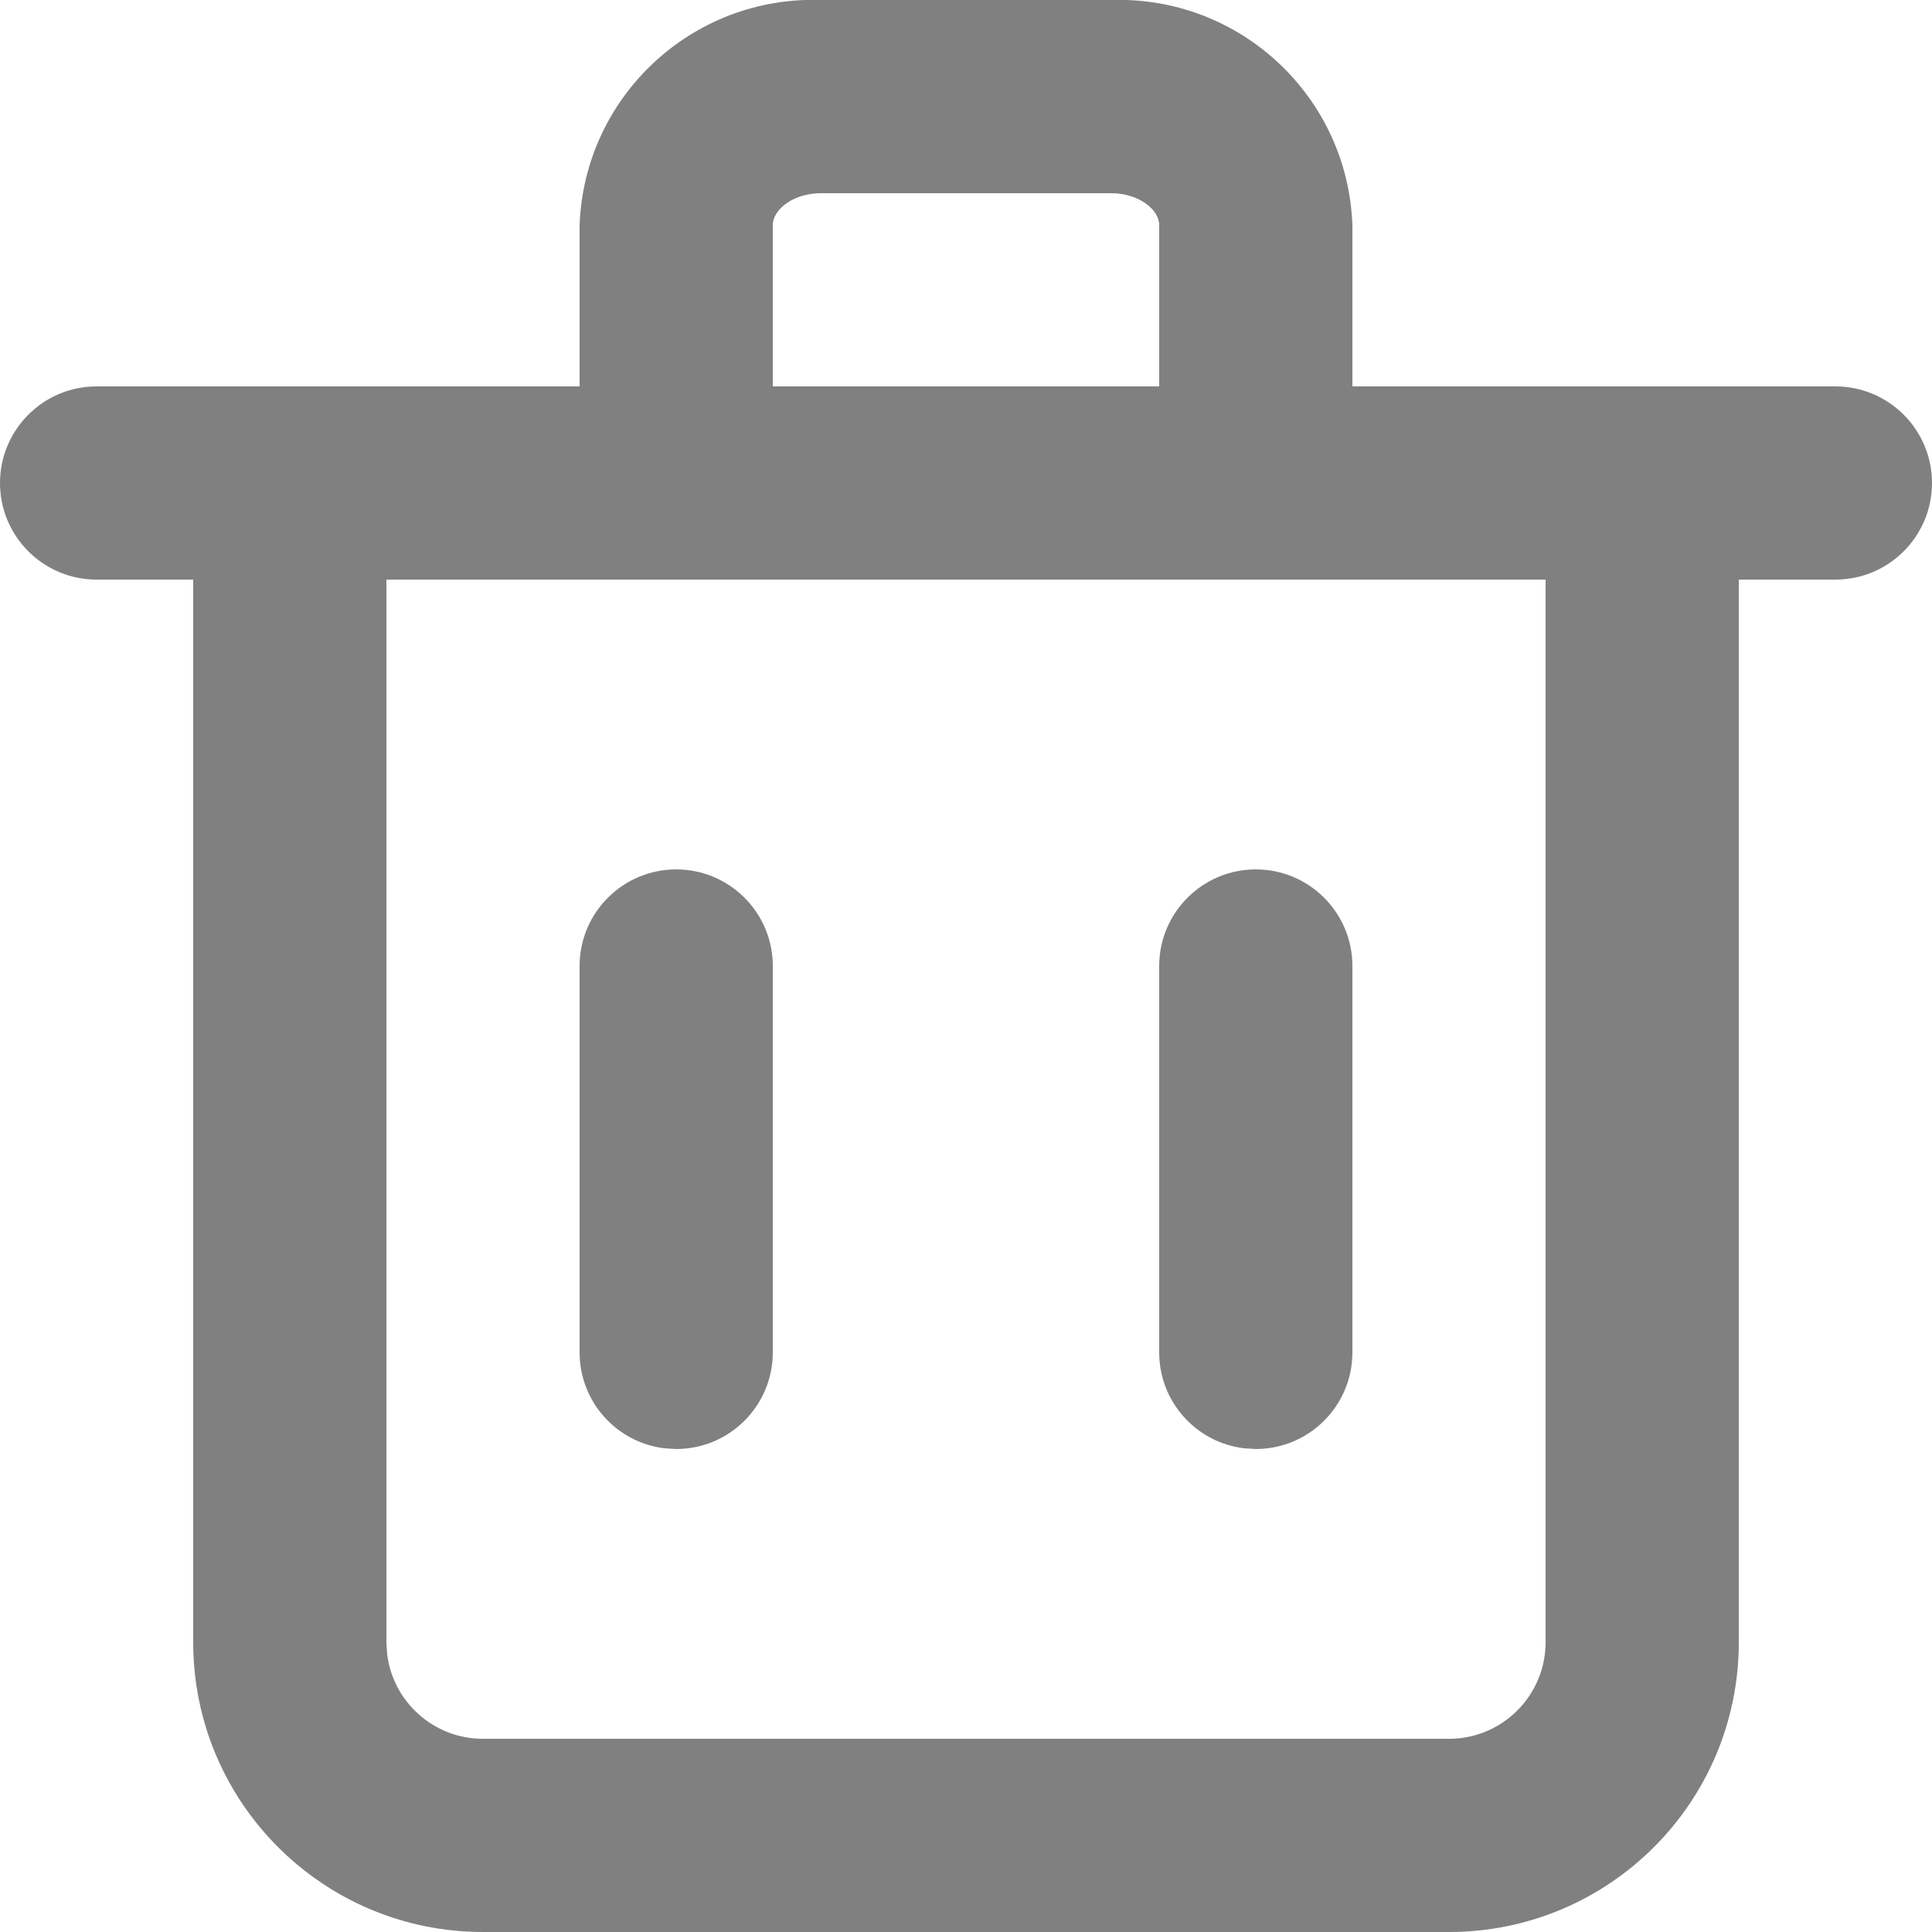 <?xml version="1.0" encoding="UTF-8"?>
<svg width="20px" height="20px" viewBox="0 0 20 20" version="1.1" xmlns="http://www.w3.org/2000/svg" xmlns:xlink="http://www.w3.org/1999/xlink">
    <title>Fill</title>
    <g id="Symbols" stroke="none" stroke-width="1" fill="none" fill-rule="evenodd">
        <g id="Icon/Trash-2/Line" transform="translate(-2, -2)" fill="gray">
            <path d="M13.659,2 C14.921,2.039 15.953,3.05 16,4.33 L16,4.33 L16,6 L21,6 C21.552,6 22,6.448 22,7 C22,7.552 21.552,8 21,8 L21,8 L20,8 L20,19 C20,20.657 18.657,22 17,22 L17,22 L7,22 C5.343,22 4,20.657 4,19 L4,19 L4,8 L3,8 C2.448,8 2,7.552 2,7 C2,6.448 2.448,6 3,6 L3,6 L8,6 L8,4.33 C8.049,2.997 9.167,1.955 10.5,2 Z M18,8 L6,8 L6,19 L6,19 L6.007,19.117 C6.064,19.614 6.487,20 7,20 L7,20 L17,20 C17.552,20 18,19.552 18,19 L18,19 L18,8 Z M9,11 C9.552,11 10,11.448 10,12 L10,12 L10,16 C10,16.552 9.552,17 9,17 L9,17 L8.883,16.993 C8.386,16.936 8,16.513 8,16 L8,16 L8,12 C8,11.448 8.448,11 9,11 Z M15,11 C15.552,11 16,11.448 16,12 L16,12 L16,16 C16,16.552 15.552,17 15,17 L15,17 L14.883,16.993 C14.386,16.936 14,16.513 14,16 L14,16 L14,12 C14,11.448 14.448,11 15,11 Z M13.5,4 L10.5,4 C10.21,4 10,4.17 10,4.33 L10,4.33 L10,6 L14,6 L14,4.33 C14,4.17 13.79,4 13.5,4 L13.5,4 Z" id="Fill"></path>
        </g>
    </g>
</svg>